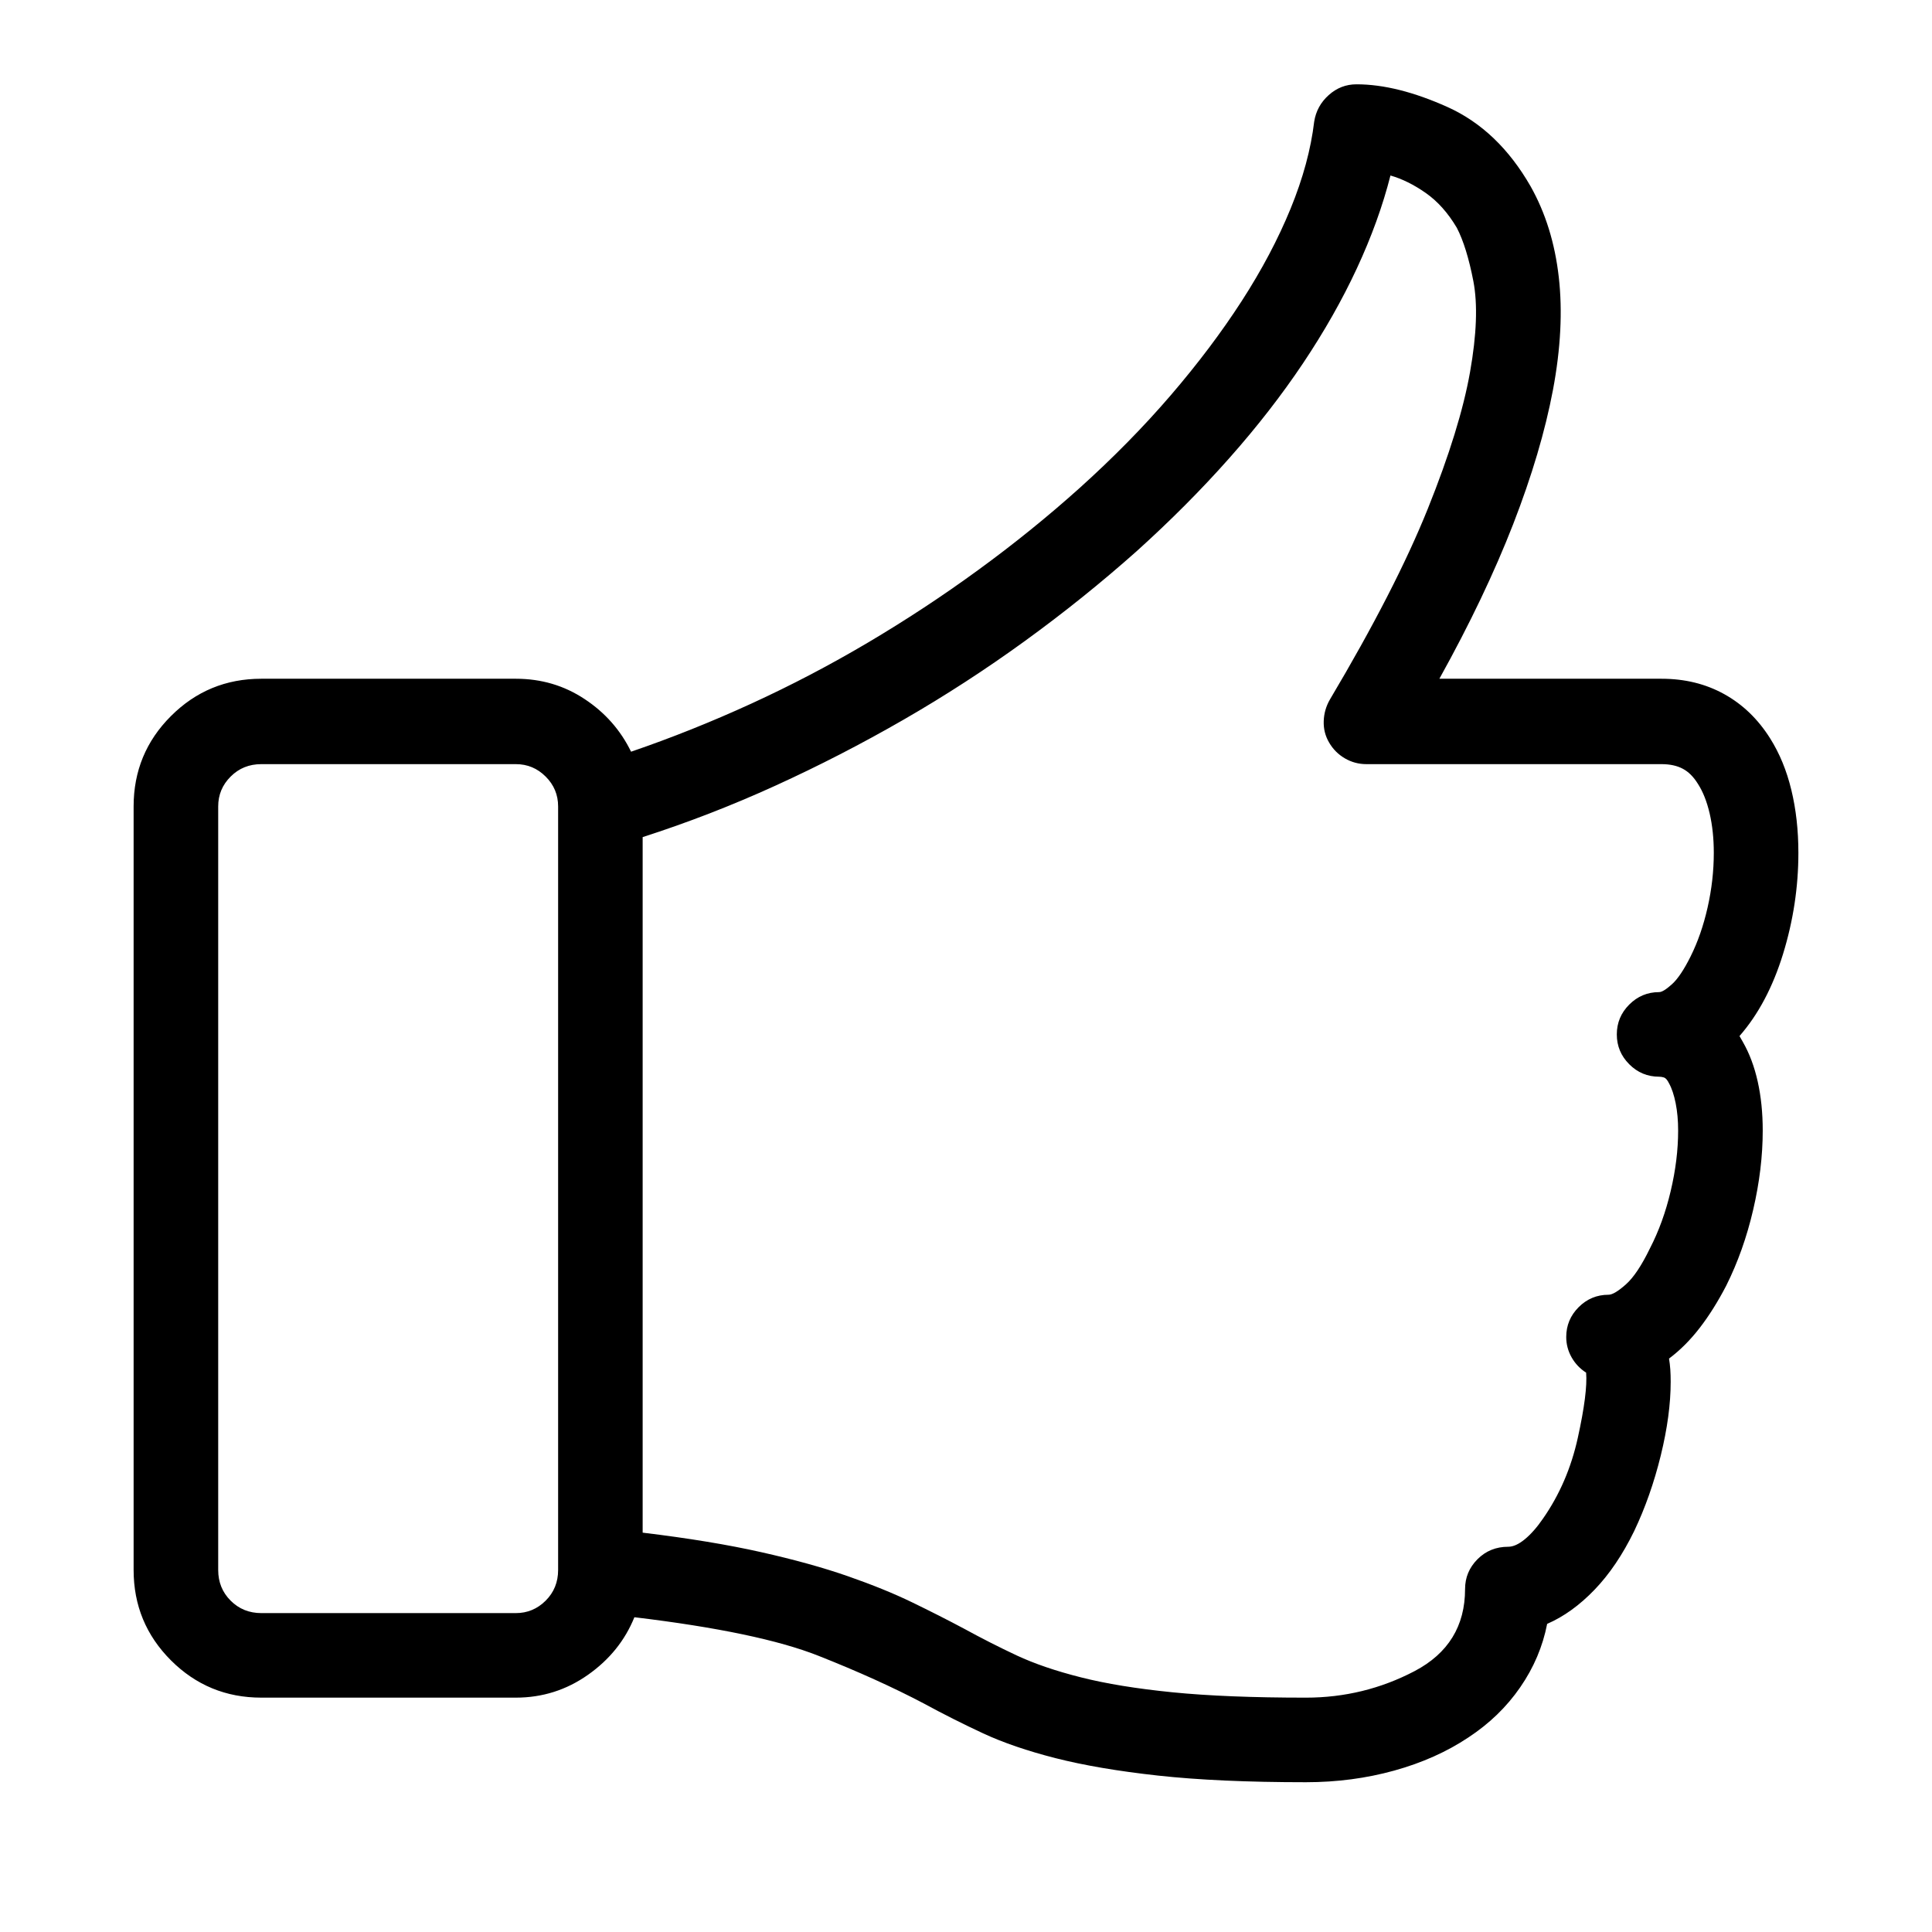 <?xml version="1.0" encoding="UTF-8" standalone="no"?><!DOCTYPE svg PUBLIC "-//W3C//DTD SVG 1.1//EN" "http://www.w3.org/Graphics/SVG/1.1/DTD/svg11.dtd"><svg width="100%" height="100%" viewBox="0 0 50 50" version="1.1" xmlns="http://www.w3.org/2000/svg" xmlns:xlink="http://www.w3.org/1999/xlink" xml:space="preserve" xmlns:serif="http://www.serif.com/" style="fill-rule:evenodd;clip-rule:evenodd;stroke-linejoin:round;stroke-miterlimit:2;"><rect id="Artboard1" x="0" y="0" width="50" height="50" style="fill:none;"/><g id="Artboard11" serif:id="Artboard1"><path d="M45.018,26.813c0.487,-0.557 0.862,-1.265 1.127,-2.124c0.264,-0.858 0.397,-1.73 0.397,-2.617c0,-0.587 -0.061,-1.13 -0.183,-1.631c-0.121,-0.501 -0.304,-0.944 -0.547,-1.33c-0.315,-0.501 -0.712,-0.883 -1.191,-1.148c-0.479,-0.265 -1.019,-0.397 -1.62,-0.397l-5.75,0c0.787,-1.416 1.423,-2.75 1.91,-4.001c0.486,-1.252 0.829,-2.411 1.03,-3.476c0.2,-1.066 0.25,-2.039 0.15,-2.918c-0.1,-0.88 -0.343,-1.663 -0.73,-2.35c-0.558,-0.972 -1.273,-1.655 -2.145,-2.049c-0.873,-0.393 -1.659,-0.59 -2.36,-0.59c-0.272,0 -0.512,0.093 -0.719,0.279c-0.208,0.186 -0.333,0.415 -0.376,0.687c-0.085,0.715 -0.289,1.466 -0.611,2.253c-0.322,0.786 -0.744,1.584 -1.266,2.392c-0.522,0.808 -1.134,1.62 -1.834,2.435c-0.701,0.816 -1.488,1.617 -2.361,2.403c-0.829,0.744 -1.705,1.452 -2.628,2.124c-0.922,0.673 -1.874,1.298 -2.854,1.878c-0.979,0.579 -1.984,1.105 -3.014,1.577c-1.03,0.472 -2.067,0.887 -3.111,1.244c-0.272,-0.558 -0.672,-1.012 -1.202,-1.362c-0.529,-0.351 -1.122,-0.526 -1.78,-0.526l-6.587,0c-0.916,0 -1.695,0.322 -2.339,0.966c-0.644,0.643 -0.966,1.423 -0.966,2.338l0,19.761c0,0.915 0.322,1.695 0.966,2.339c0.644,0.643 1.423,0.965 2.339,0.965l6.587,0c0.686,0 1.308,-0.197 1.866,-0.59c0.558,-0.393 0.959,-0.89 1.202,-1.491c2.145,0.257 3.733,0.59 4.763,0.998c1.03,0.407 1.938,0.819 2.725,1.233c0.5,0.272 1.012,0.53 1.534,0.773c0.522,0.243 1.148,0.457 1.877,0.643c0.73,0.186 1.613,0.337 2.65,0.451c1.037,0.114 2.314,0.172 3.83,0.172c0.801,0 1.563,-0.101 2.285,-0.301c0.722,-0.2 1.362,-0.486 1.92,-0.858c0.544,-0.358 0.991,-0.79 1.341,-1.298c0.351,-0.508 0.583,-1.055 0.697,-1.641c0.43,-0.186 0.837,-0.48 1.223,-0.88c0.387,-0.401 0.73,-0.908 1.03,-1.523c0.286,-0.601 0.515,-1.252 0.687,-1.953c0.172,-0.701 0.257,-1.337 0.257,-1.909c0,-0.115 -0.003,-0.222 -0.01,-0.322c-0.008,-0.1 -0.018,-0.193 -0.033,-0.279c0.287,-0.215 0.551,-0.479 0.794,-0.794c0.243,-0.315 0.472,-0.68 0.687,-1.094c0.3,-0.601 0.533,-1.256 0.697,-1.964c0.165,-0.708 0.247,-1.391 0.247,-2.049c0,-0.457 -0.043,-0.879 -0.129,-1.265c-0.086,-0.387 -0.214,-0.73 -0.386,-1.03l-0.086,-0.151Zm-31.668,14.934l-6.587,0c-0.315,0 -0.58,-0.108 -0.794,-0.322c-0.215,-0.215 -0.322,-0.479 -0.322,-0.794l0,-19.761c0,-0.3 0.107,-0.558 0.322,-0.772c0.214,-0.215 0.479,-0.322 0.794,-0.322l6.587,0c0.3,0 0.557,0.107 0.772,0.322c0.215,0.214 0.322,0.472 0.322,0.772l0,19.761c0,0.315 -0.107,0.579 -0.322,0.794c-0.215,0.214 -0.472,0.322 -0.772,0.322Zm30.402,-16.993c-0.171,0.343 -0.332,0.583 -0.482,0.718c-0.151,0.136 -0.261,0.204 -0.333,0.204c-0.3,0 -0.558,0.108 -0.772,0.322c-0.215,0.215 -0.322,0.472 -0.322,0.773c0,0.3 0.107,0.557 0.322,0.772c0.214,0.215 0.472,0.322 0.772,0.322c0.043,0 0.086,0.007 0.129,0.021c0.043,0.015 0.086,0.065 0.128,0.15c0.072,0.129 0.129,0.301 0.172,0.515c0.043,0.215 0.064,0.451 0.064,0.708c0,0.501 -0.064,1.023 -0.193,1.567c-0.128,0.543 -0.307,1.037 -0.536,1.48c-0.215,0.444 -0.422,0.755 -0.622,0.933c-0.201,0.179 -0.351,0.269 -0.451,0.269c-0.3,0 -0.558,0.107 -0.772,0.321c-0.215,0.215 -0.322,0.473 -0.322,0.773c0,0.186 0.046,0.361 0.139,0.526c0.093,0.164 0.219,0.296 0.376,0.396c0.028,0.344 -0.043,0.905 -0.215,1.685c-0.171,0.779 -0.472,1.477 -0.901,2.092c-0.157,0.229 -0.315,0.407 -0.472,0.536c-0.157,0.129 -0.3,0.193 -0.429,0.193c-0.315,0 -0.579,0.107 -0.794,0.322c-0.214,0.215 -0.322,0.472 -0.322,0.772c0,0.959 -0.436,1.667 -1.308,2.125c-0.873,0.457 -1.81,0.686 -2.811,0.686c-1.373,0 -2.525,-0.046 -3.455,-0.139c-0.929,-0.093 -1.72,-0.222 -2.37,-0.387c-0.651,-0.164 -1.205,-0.354 -1.663,-0.568c-0.458,-0.215 -0.908,-0.444 -1.352,-0.687c-0.429,-0.229 -0.88,-0.457 -1.352,-0.686c-0.472,-0.229 -1.026,-0.454 -1.662,-0.676c-0.637,-0.222 -1.384,-0.429 -2.243,-0.622c-0.858,-0.193 -1.881,-0.362 -3.068,-0.505l0,-18.001c1.159,-0.372 2.303,-0.815 3.433,-1.33c1.13,-0.515 2.235,-1.084 3.315,-1.706c1.08,-0.622 2.128,-1.302 3.143,-2.038c1.016,-0.737 1.981,-1.513 2.897,-2.328c0.872,-0.787 1.67,-1.588 2.392,-2.403c0.723,-0.815 1.359,-1.634 1.91,-2.457c0.55,-0.822 1.015,-1.641 1.394,-2.457c0.379,-0.815 0.669,-1.616 0.869,-2.403c0.301,0.086 0.605,0.236 0.912,0.451c0.308,0.215 0.576,0.515 0.805,0.901c0.171,0.329 0.314,0.79 0.429,1.384c0.114,0.594 0.086,1.377 -0.086,2.349c-0.172,0.973 -0.536,2.153 -1.094,3.541c-0.558,1.387 -1.402,3.032 -2.532,4.934c-0.1,0.172 -0.154,0.358 -0.161,0.558c-0.007,0.201 0.039,0.386 0.14,0.558c0.1,0.172 0.236,0.308 0.407,0.408c0.172,0.1 0.358,0.15 0.558,0.15l7.638,0c0.215,0 0.397,0.039 0.547,0.118c0.151,0.079 0.283,0.211 0.397,0.397c0.129,0.2 0.229,0.454 0.301,0.762c0.071,0.307 0.107,0.647 0.107,1.019c0,0.472 -0.054,0.944 -0.161,1.416c-0.107,0.472 -0.254,0.894 -0.44,1.266Z" style="fill-rule:nonzero;"/></g></svg>